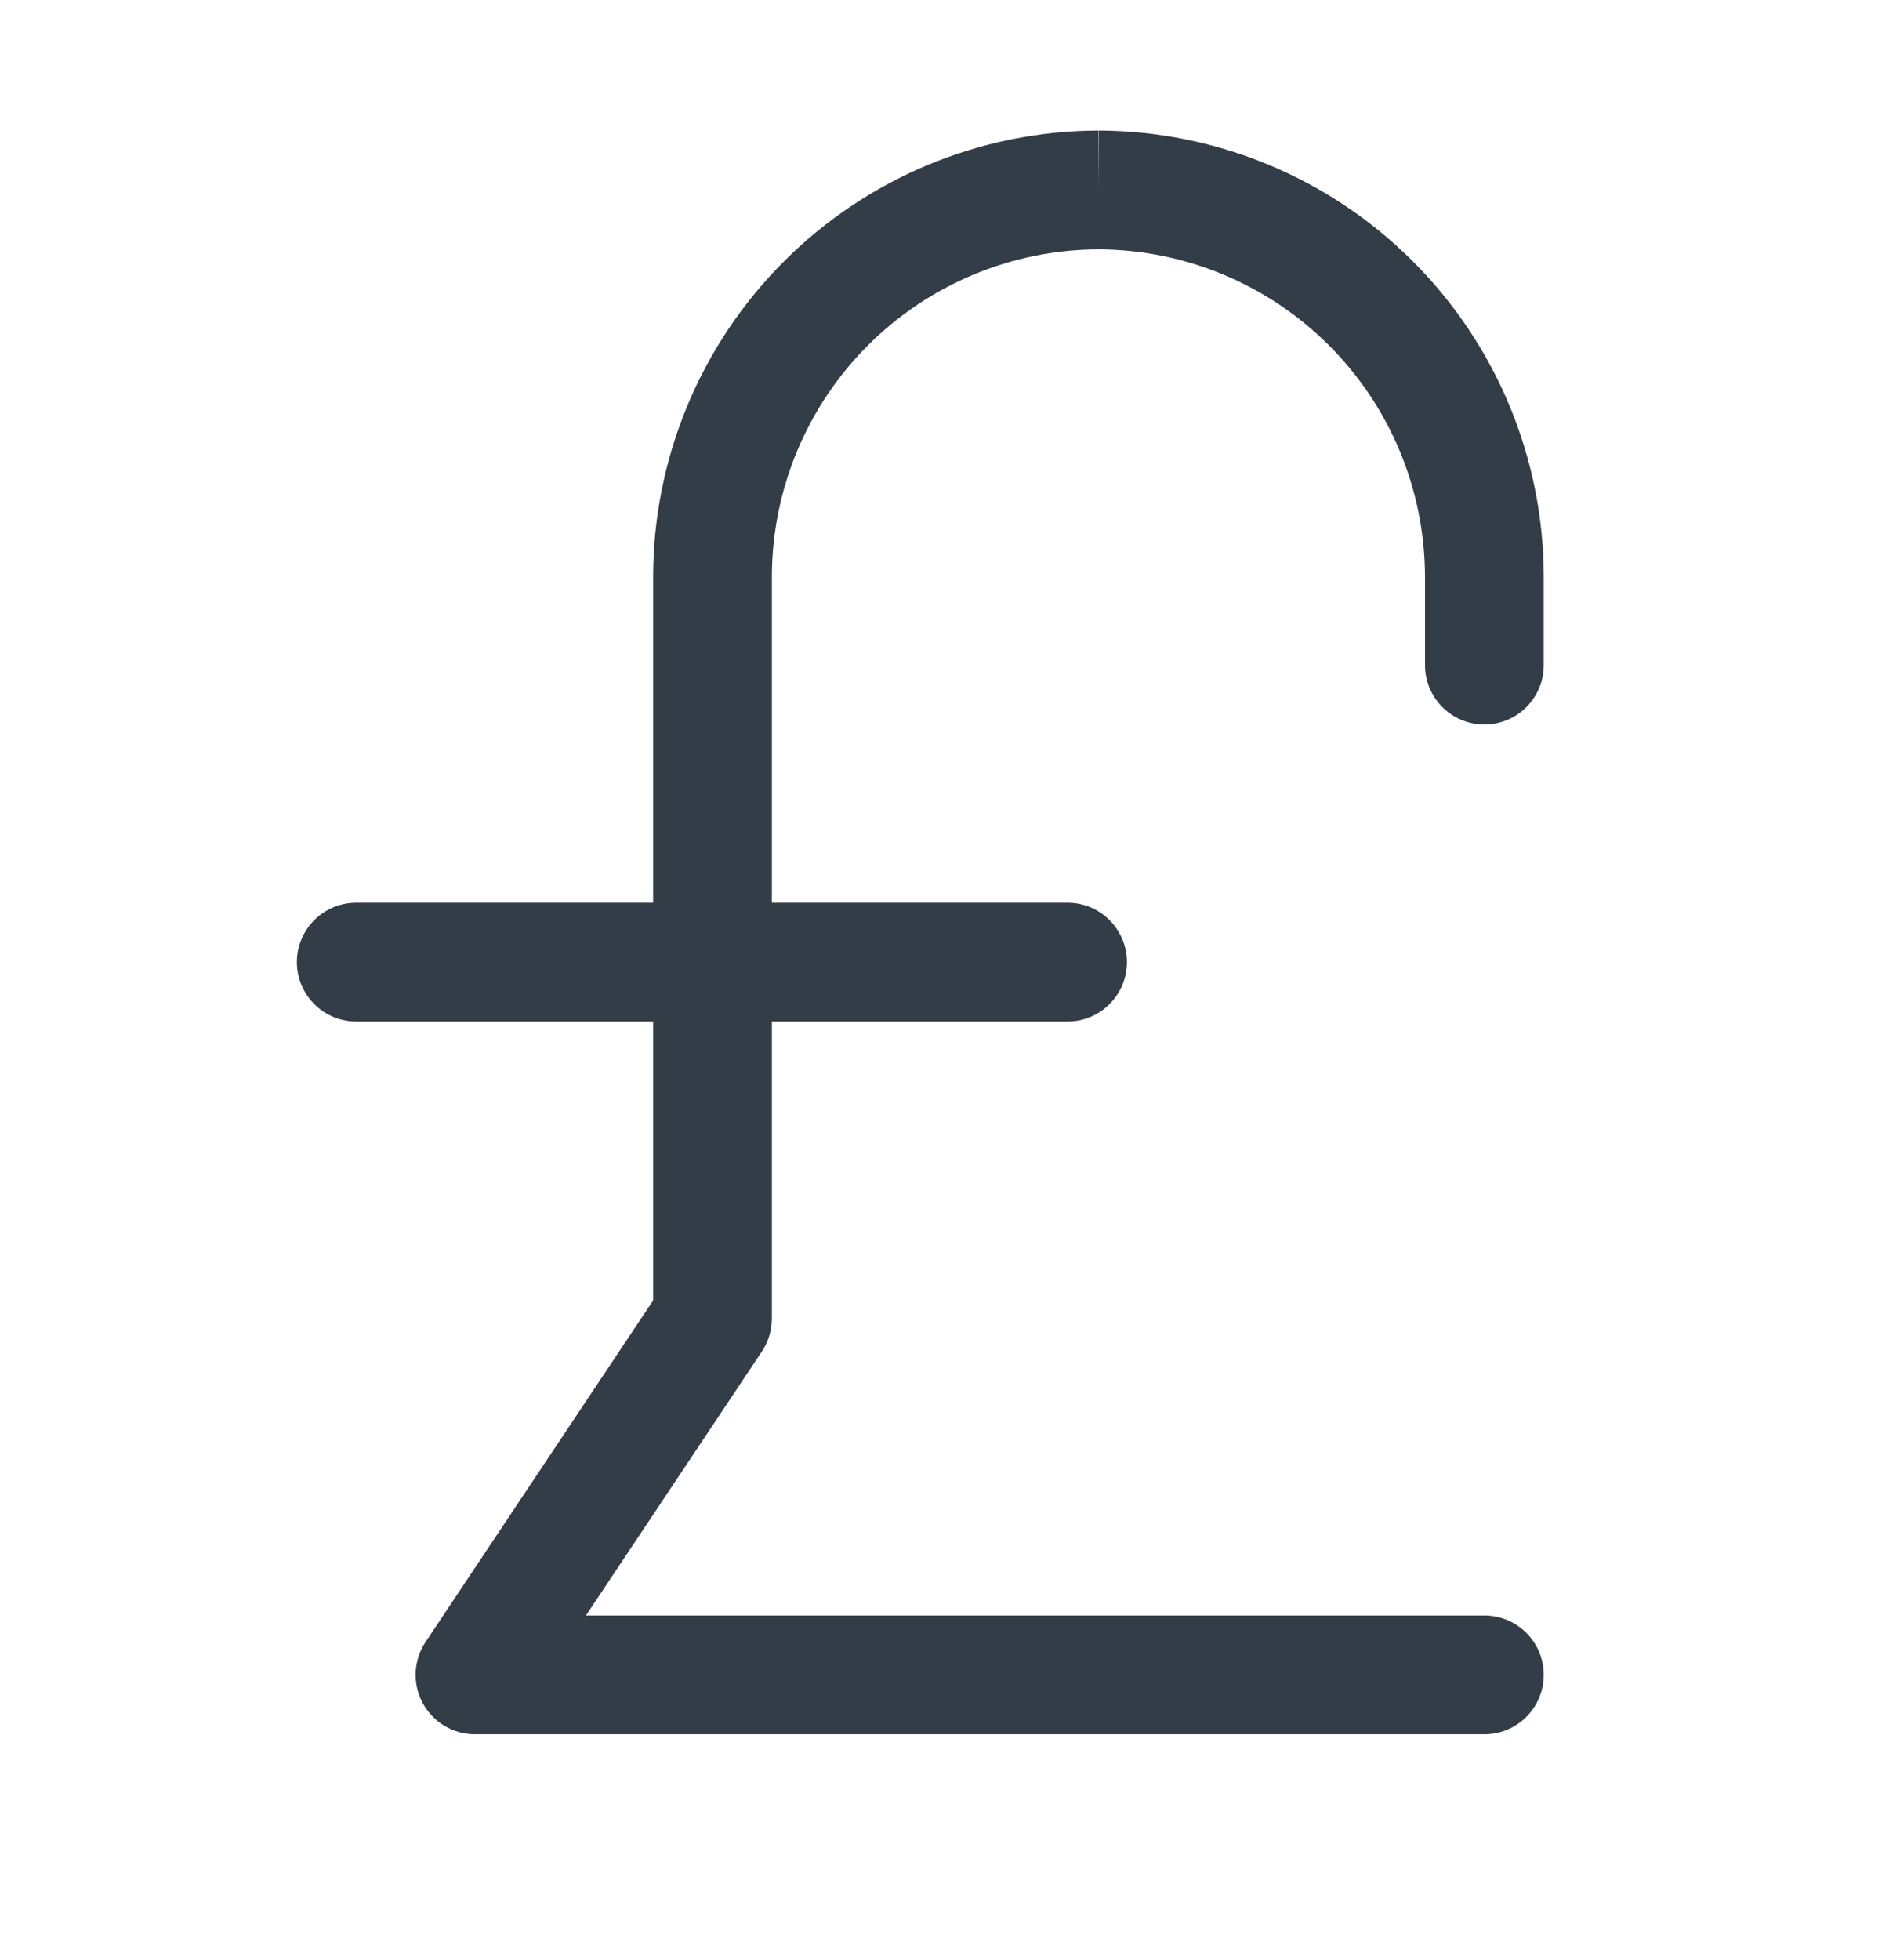 <svg width="32" height="33" viewBox="0 0 32 33" fill="none" xmlns="http://www.w3.org/2000/svg">
<path fill-rule="evenodd" clip-rule="evenodd" d="M13.203 4.401C14.607 2.996 16.511 2.204 18.497 2.198L18.5 3.198L18.503 2.198C20.489 2.204 22.393 2.996 23.797 4.401C25.202 5.805 25.994 7.709 26 9.695L26 9.698L26 11.198C26 11.75 25.552 12.198 25 12.198C24.448 12.198 24 11.75 24 11.198V9.7C23.995 8.242 23.414 6.846 22.383 5.815C21.353 4.785 19.957 4.203 18.5 4.198C17.043 4.203 15.647 4.785 14.617 5.815C13.586 6.846 13.005 8.242 13 9.7V22.198C13 22.395 12.942 22.588 12.832 22.753L9.869 27.198H25C25.552 27.198 26 27.646 26 28.198C26 28.75 25.552 29.198 25 29.198H8C7.631 29.198 7.292 28.995 7.118 28.67C6.944 28.345 6.963 27.95 7.168 27.643L11 21.895V9.695C11.006 7.709 11.798 5.805 13.203 4.401Z" fill="#333D47"/>
<path fill-rule="evenodd" clip-rule="evenodd" d="M5 16.198C5 15.646 5.448 15.198 6 15.198H17.98C18.532 15.198 18.98 15.646 18.98 16.198C18.98 16.75 18.532 17.198 17.98 17.198H6C5.448 17.198 5 16.75 5 16.198Z" fill="#333D47"/>
</svg>
